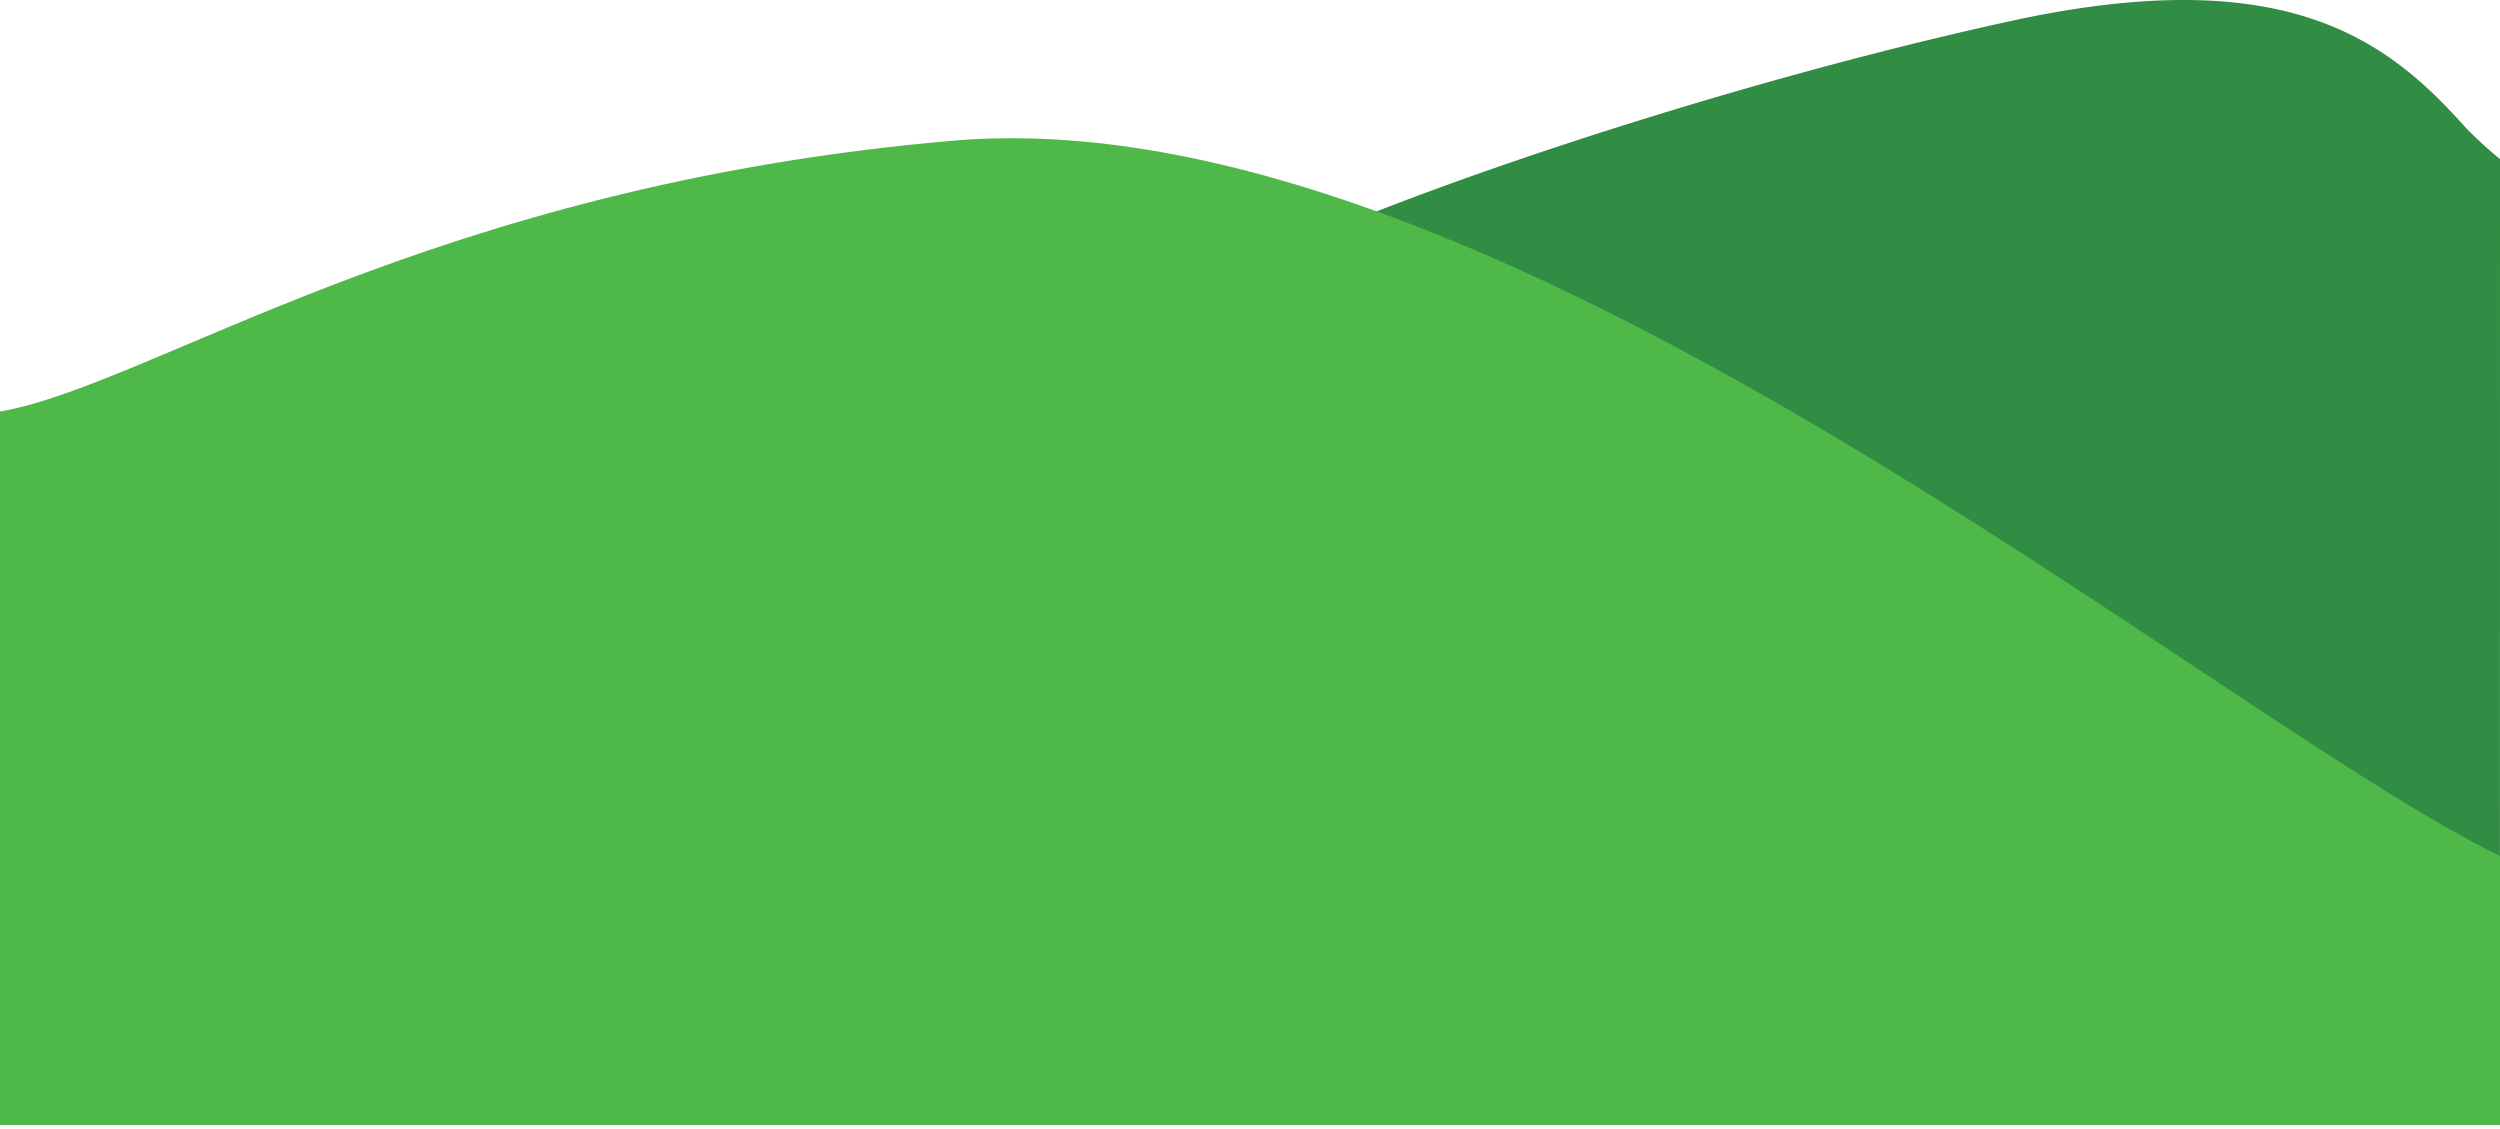 <svg id="Layer_1" data-name="Layer 1" xmlns="http://www.w3.org/2000/svg" viewBox="0 0 592.3 267.44"><defs><style>.cls-1{fill:#318d43;}.cls-2{fill:#4eb848;}</style></defs><title>hill1</title><path class="cls-1" d="M592.3,37.7a102.46,102.46,0,0,1-8.06-7.38C566,9.87,542.2-9.34,476.58,4.94,349.75,32.52,134.38,114,341,105.63c55.57-2.24,62.17,85.92,135.57,100.68,48.75,9.81,87.66,12.15,115.72,8Z"/><path class="cls-2" d="M225.83,33.33C101.69,44,35.58,91.58-.27,97.54v169H592.3V202.82C522.7,168.67,353.25,22.4,225.83,33.33Z"/></svg>